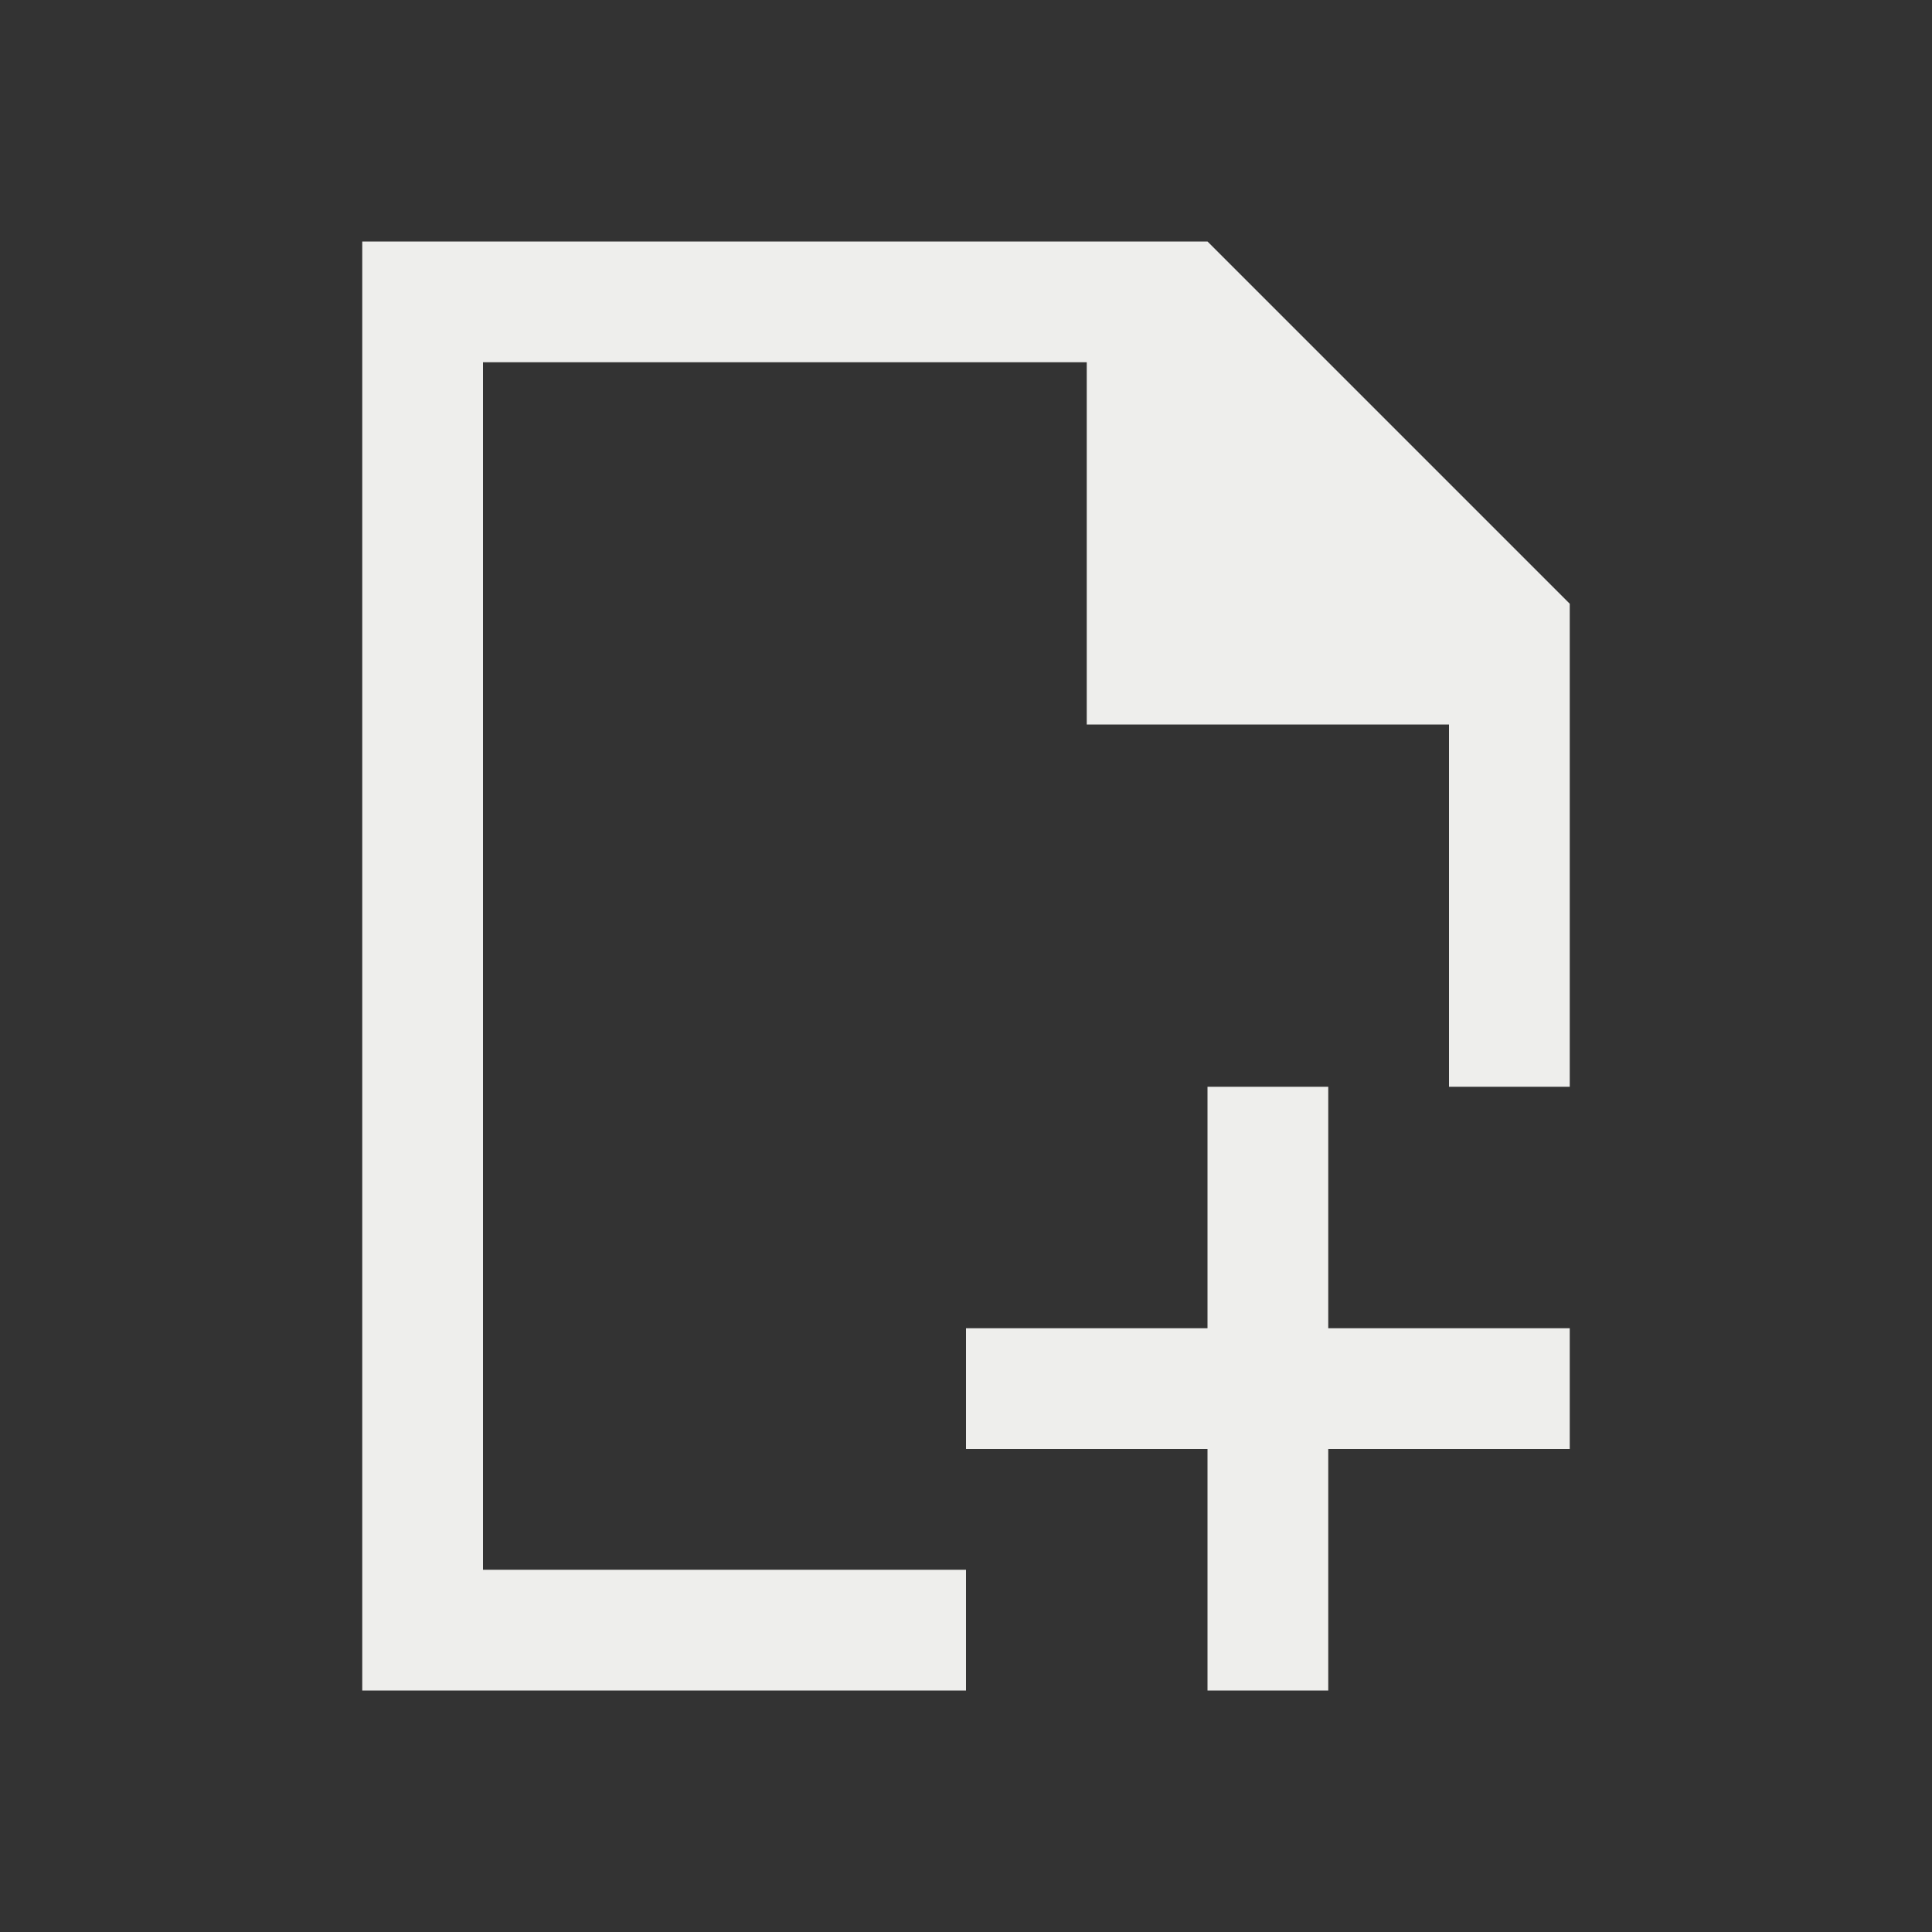<svg xmlns="http://www.w3.org/2000/svg" viewBox="0 0 16 16">
  <rect x="0" y="0" width="16" height="16" fill="#333333" stroke="none"/>
  <defs id="defs3051">
    <style type="text/css" id="current-color-scheme">
      .ColorScheme-Text {
        color:#eeeeec;
      }
      </style>
  </defs>
  <path style="fill:currentColor;fill-opacity:1;stroke:none" 
     d="M 3 2 L 3 14 L 8 14 L 8 13 L 4 13 L 4 3 L 9 3 L 9 6 L 12 6 L 12 9 L 13 9 L 13 6 L 13 5 L 10 2 L 9 2 L 3 2 z M 10 9 L 10 11 L 8 11 L 8 12 L 10 12 L 10 14 L 11 14 L 11 12 L 13 12 L 13 11 L 11 11 L 11 9 L 10 9 z "
     class="ColorScheme-Text"
     />
</svg>
